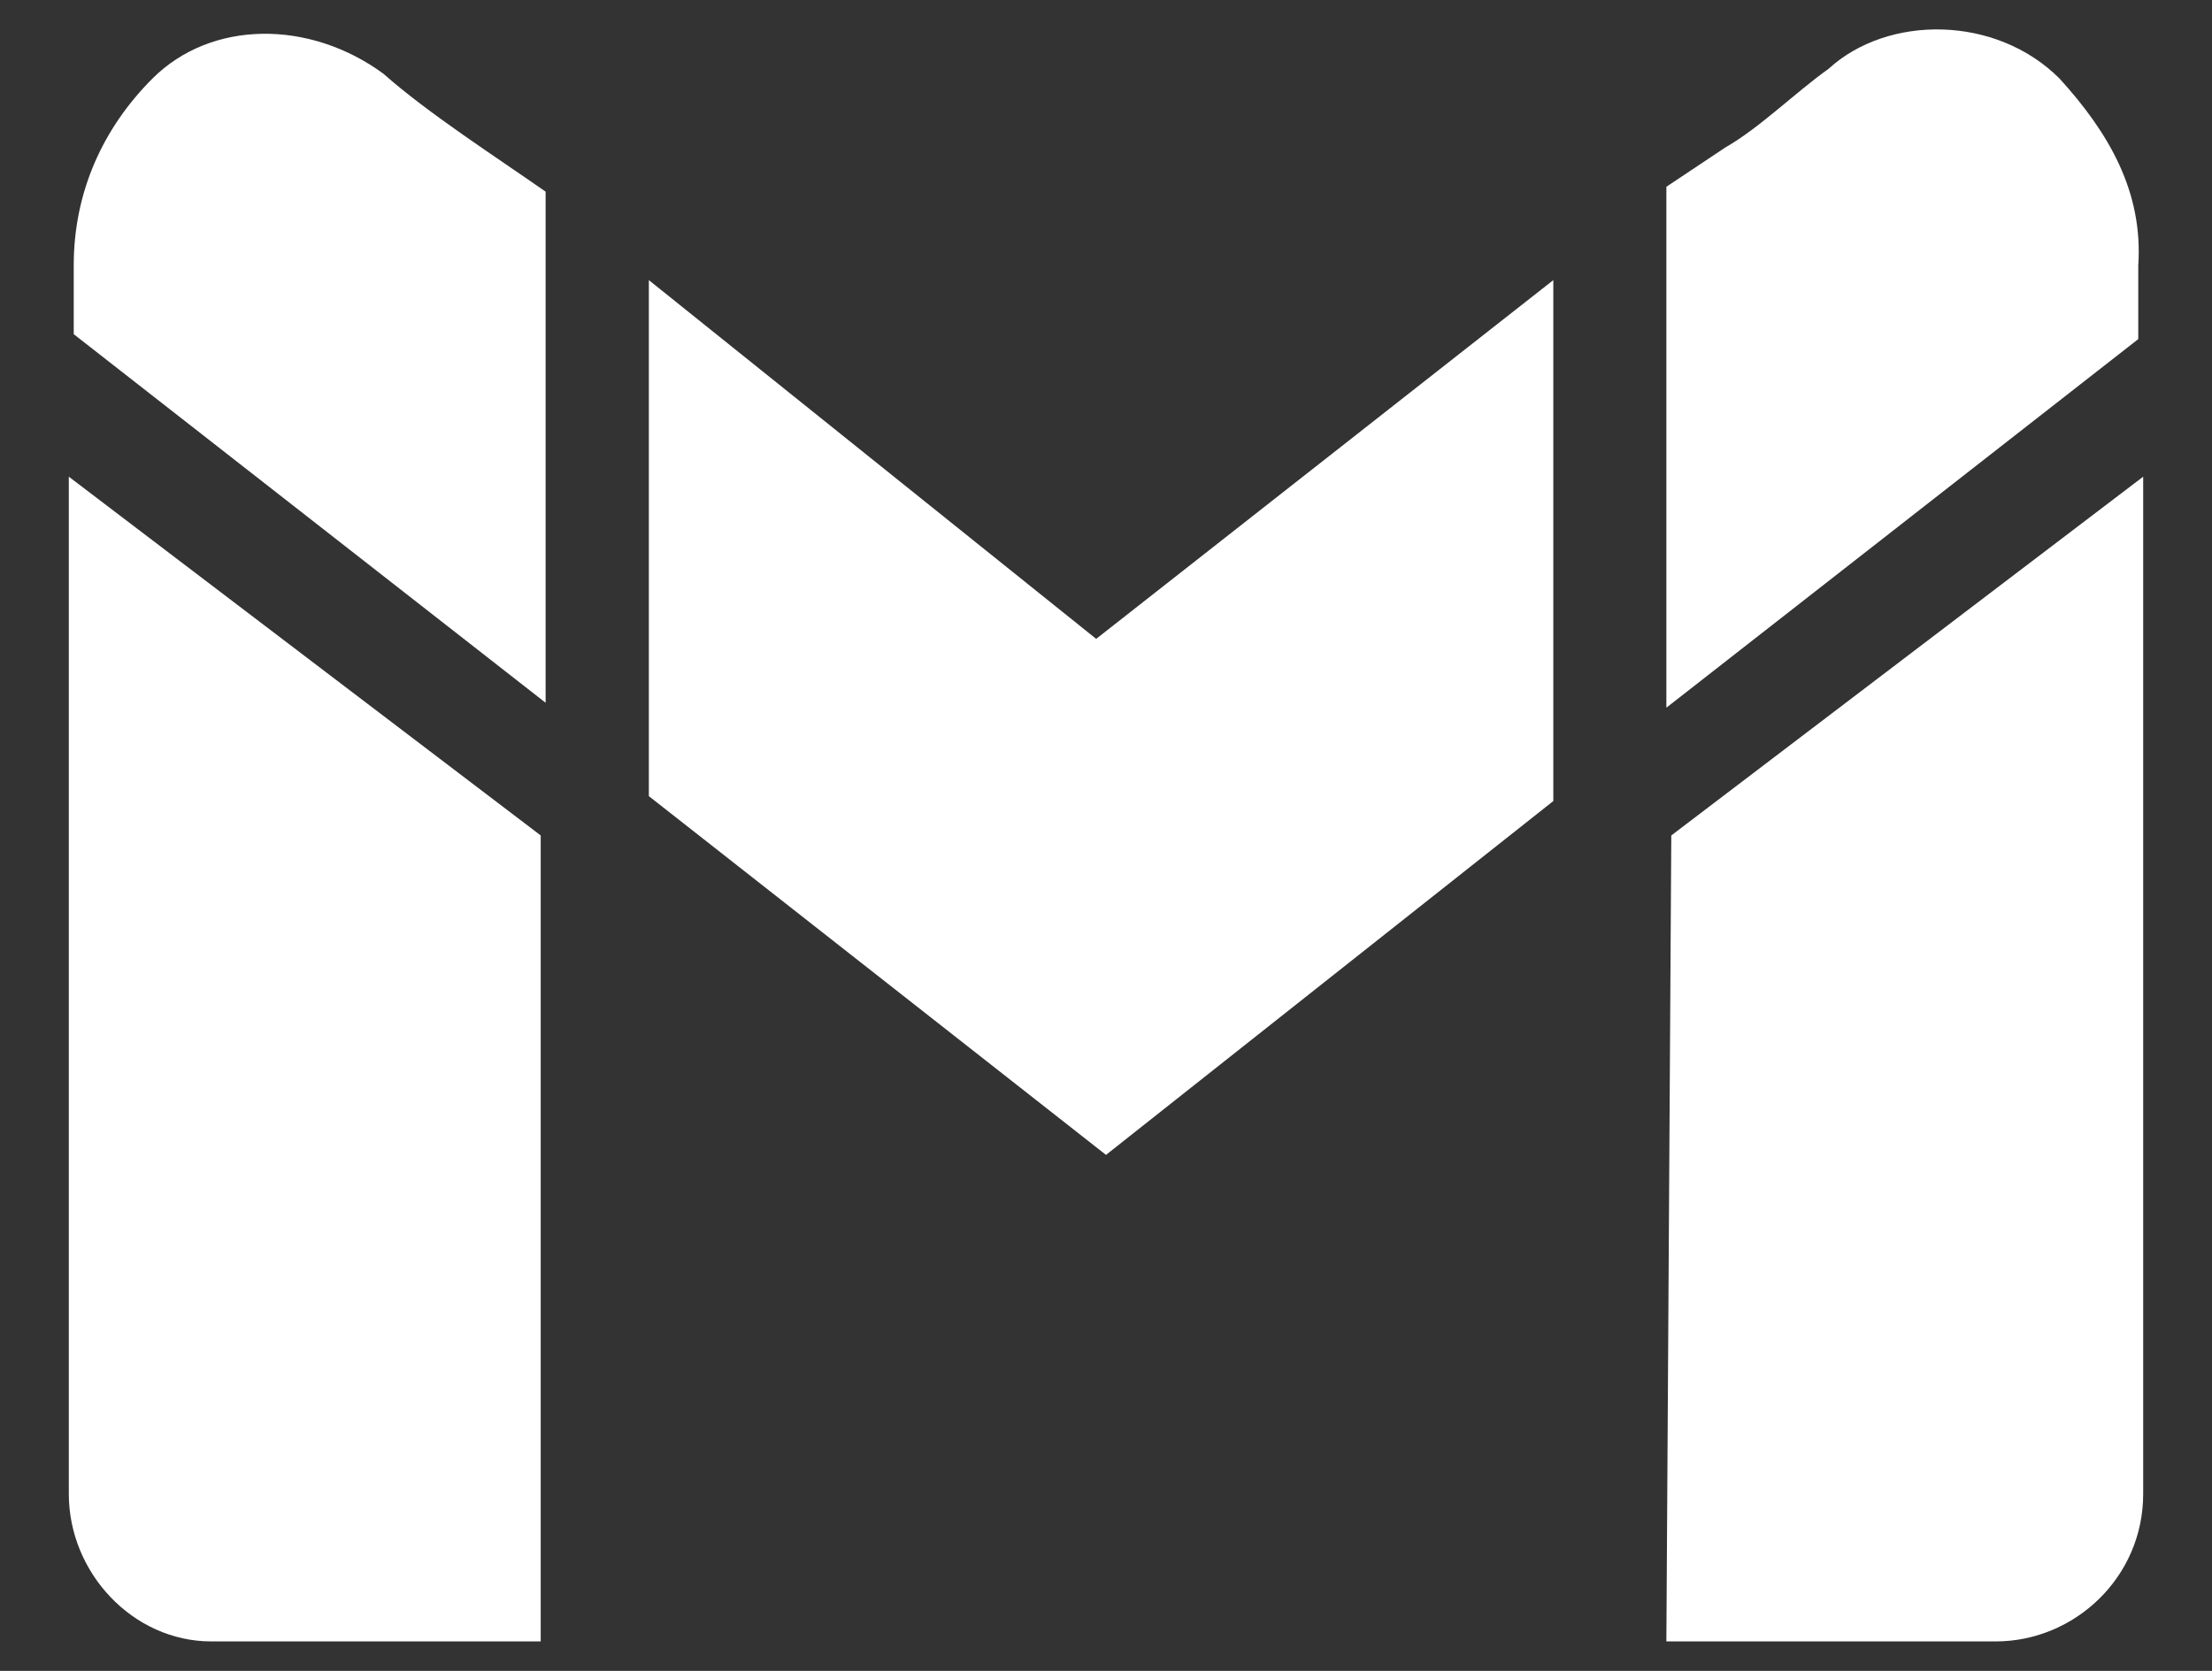 <?xml version="1.0" encoding="utf-8"?>
<!-- Generator: Adobe Illustrator 28.0.0, SVG Export Plug-In . SVG Version: 6.00 Build 0)  -->
<svg version="1.1" id="Capa_1" xmlns="http://www.w3.org/2000/svg" xmlns:xlink="http://www.w3.org/1999/xlink" x="0px" y="0px"
	 viewBox="0 0 45 34" style="enable-background:new 0 0 45 34;" xml:space="preserve">
<rect x="0" y="0" width="45" height="34" fill="#333333" stroke="none"/>
<style type="text/css">
	.st0{fill:#FFFFFF;}
</style>
<g>
	<path class="st0" d="M1.4,30.4c0,1.6,1.3,3,2.9,3h6.7V17L1.4,9.7C1.4,9.7,1.4,30.4,1.4,30.4z"/>
	<path class="st0" d="M7.8,1.5C6.3,0.4,4.3,0.4,3.1,1.6c-1,1-1.6,2.3-1.6,3.8v1.4l9.6,7.5V3.9l0,0C10.1,3.2,8.7,2.3,7.8,1.5z"/>
	<path class="st0" d="M13.2,5.7v10.5l9.3,7.3l9.1-7.2V5.7L22.3,13L13.2,5.7z"/>
	<path class="st0" d="M41.9,1.6c-1.3-1.3-3.5-1.3-4.7-0.2c-0.7,0.5-1.4,1.2-2.1,1.6l0,0l-1.2,0.8v10.6l9.6-7.5V5.4
		C43.6,3.9,42.9,2.7,41.9,1.6z"/>
	<path class="st0" d="M33.9,33.4h6.7c1.6,0,3-1.3,3-3V9.7L34,17L33.9,33.4L33.9,33.4z"/>
</g>
</svg>

